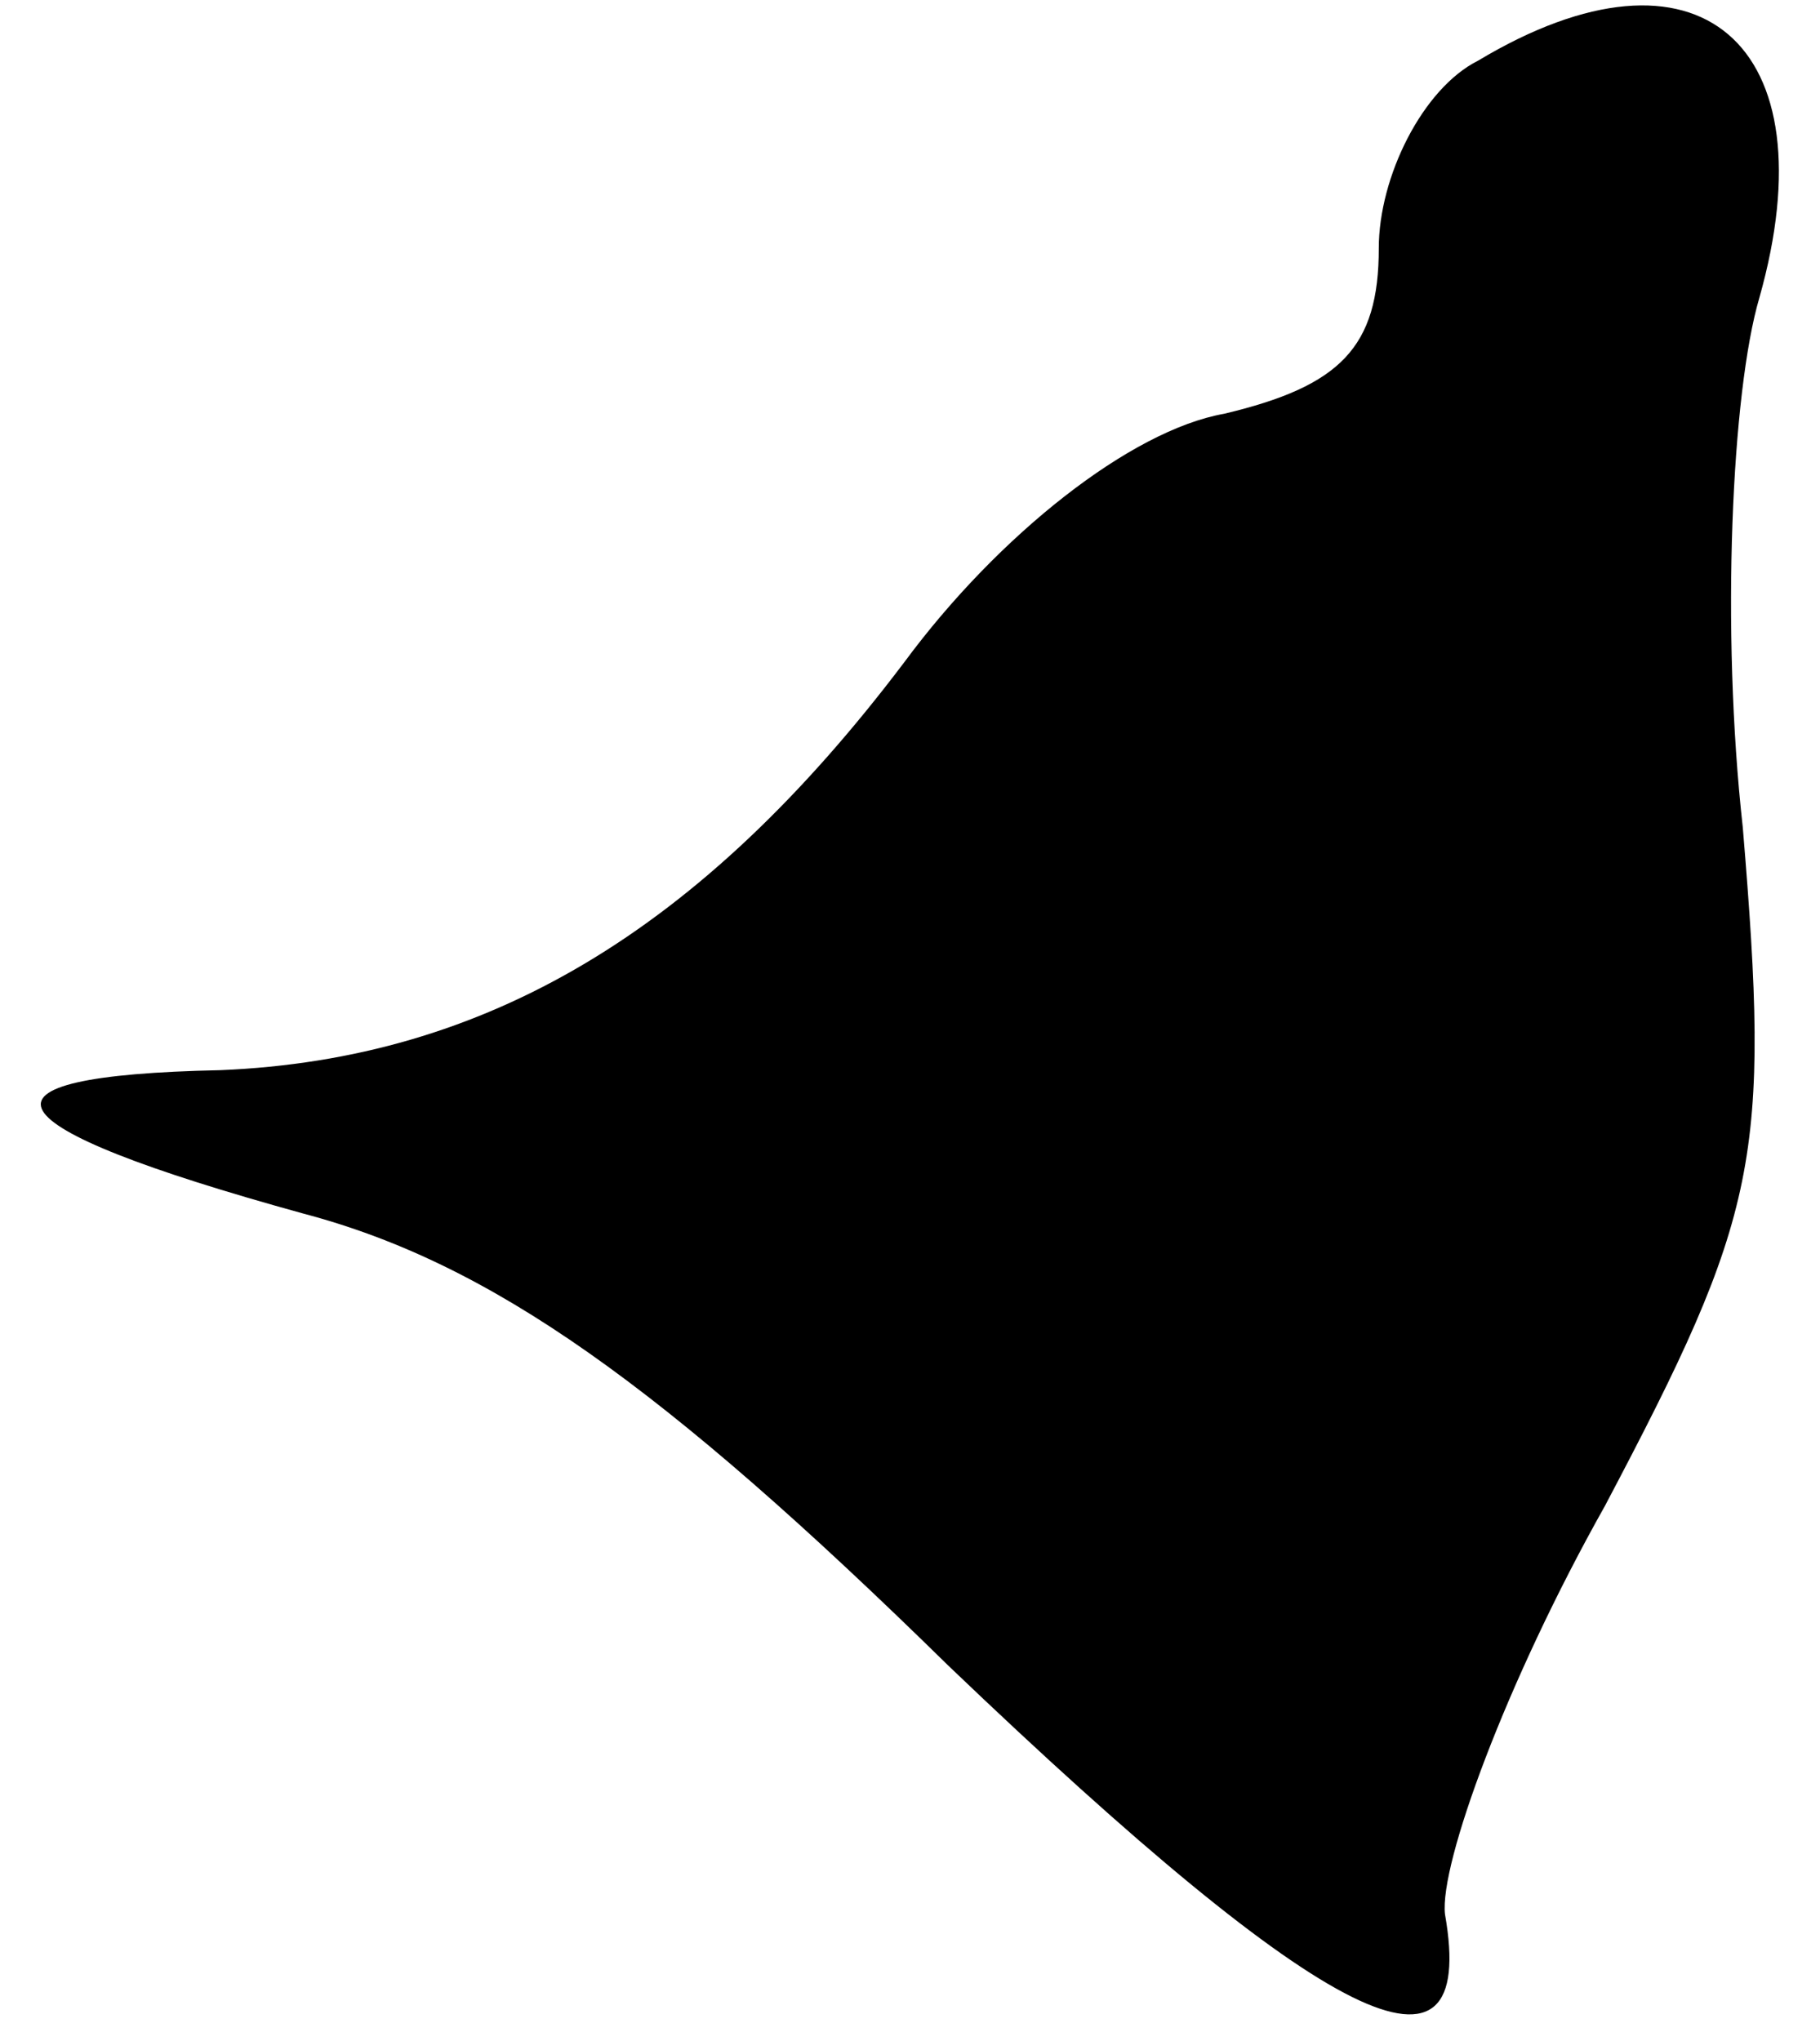 <?xml version="1.0" standalone="no"?>
<!DOCTYPE svg PUBLIC "-//W3C//DTD SVG 20010904//EN"
 "http://www.w3.org/TR/2001/REC-SVG-20010904/DTD/svg10.dtd">
<svg version="1.0" xmlns="http://www.w3.org/2000/svg"
 width="33pt" height="37pt" viewBox="0 0 33 37"
 preserveAspectRatio="xMidYMid meet">
<g transform="translate(0,37) scale(0.1,-0.1)"
fill="#000000" stroke="none">
<path fill="#000000" stroke="none" d="M268 359 c-10 -5 -18 -21 -18 -34 0
-18 -7 -25 -28 -30 -17 -3 -41 -22 -58 -45 -37 -49 -76 -72 -124 -74 -48 -1
-43 -10 15 -26 34 -9 65 -31 117 -82 69 -66 96 -79 90 -45 -1 9 11 42 29 74
28 53 30 63 25 123 -4 36 -2 79 3 96 13 46 -11 67 -51 43z"/>
</g>
</svg>
